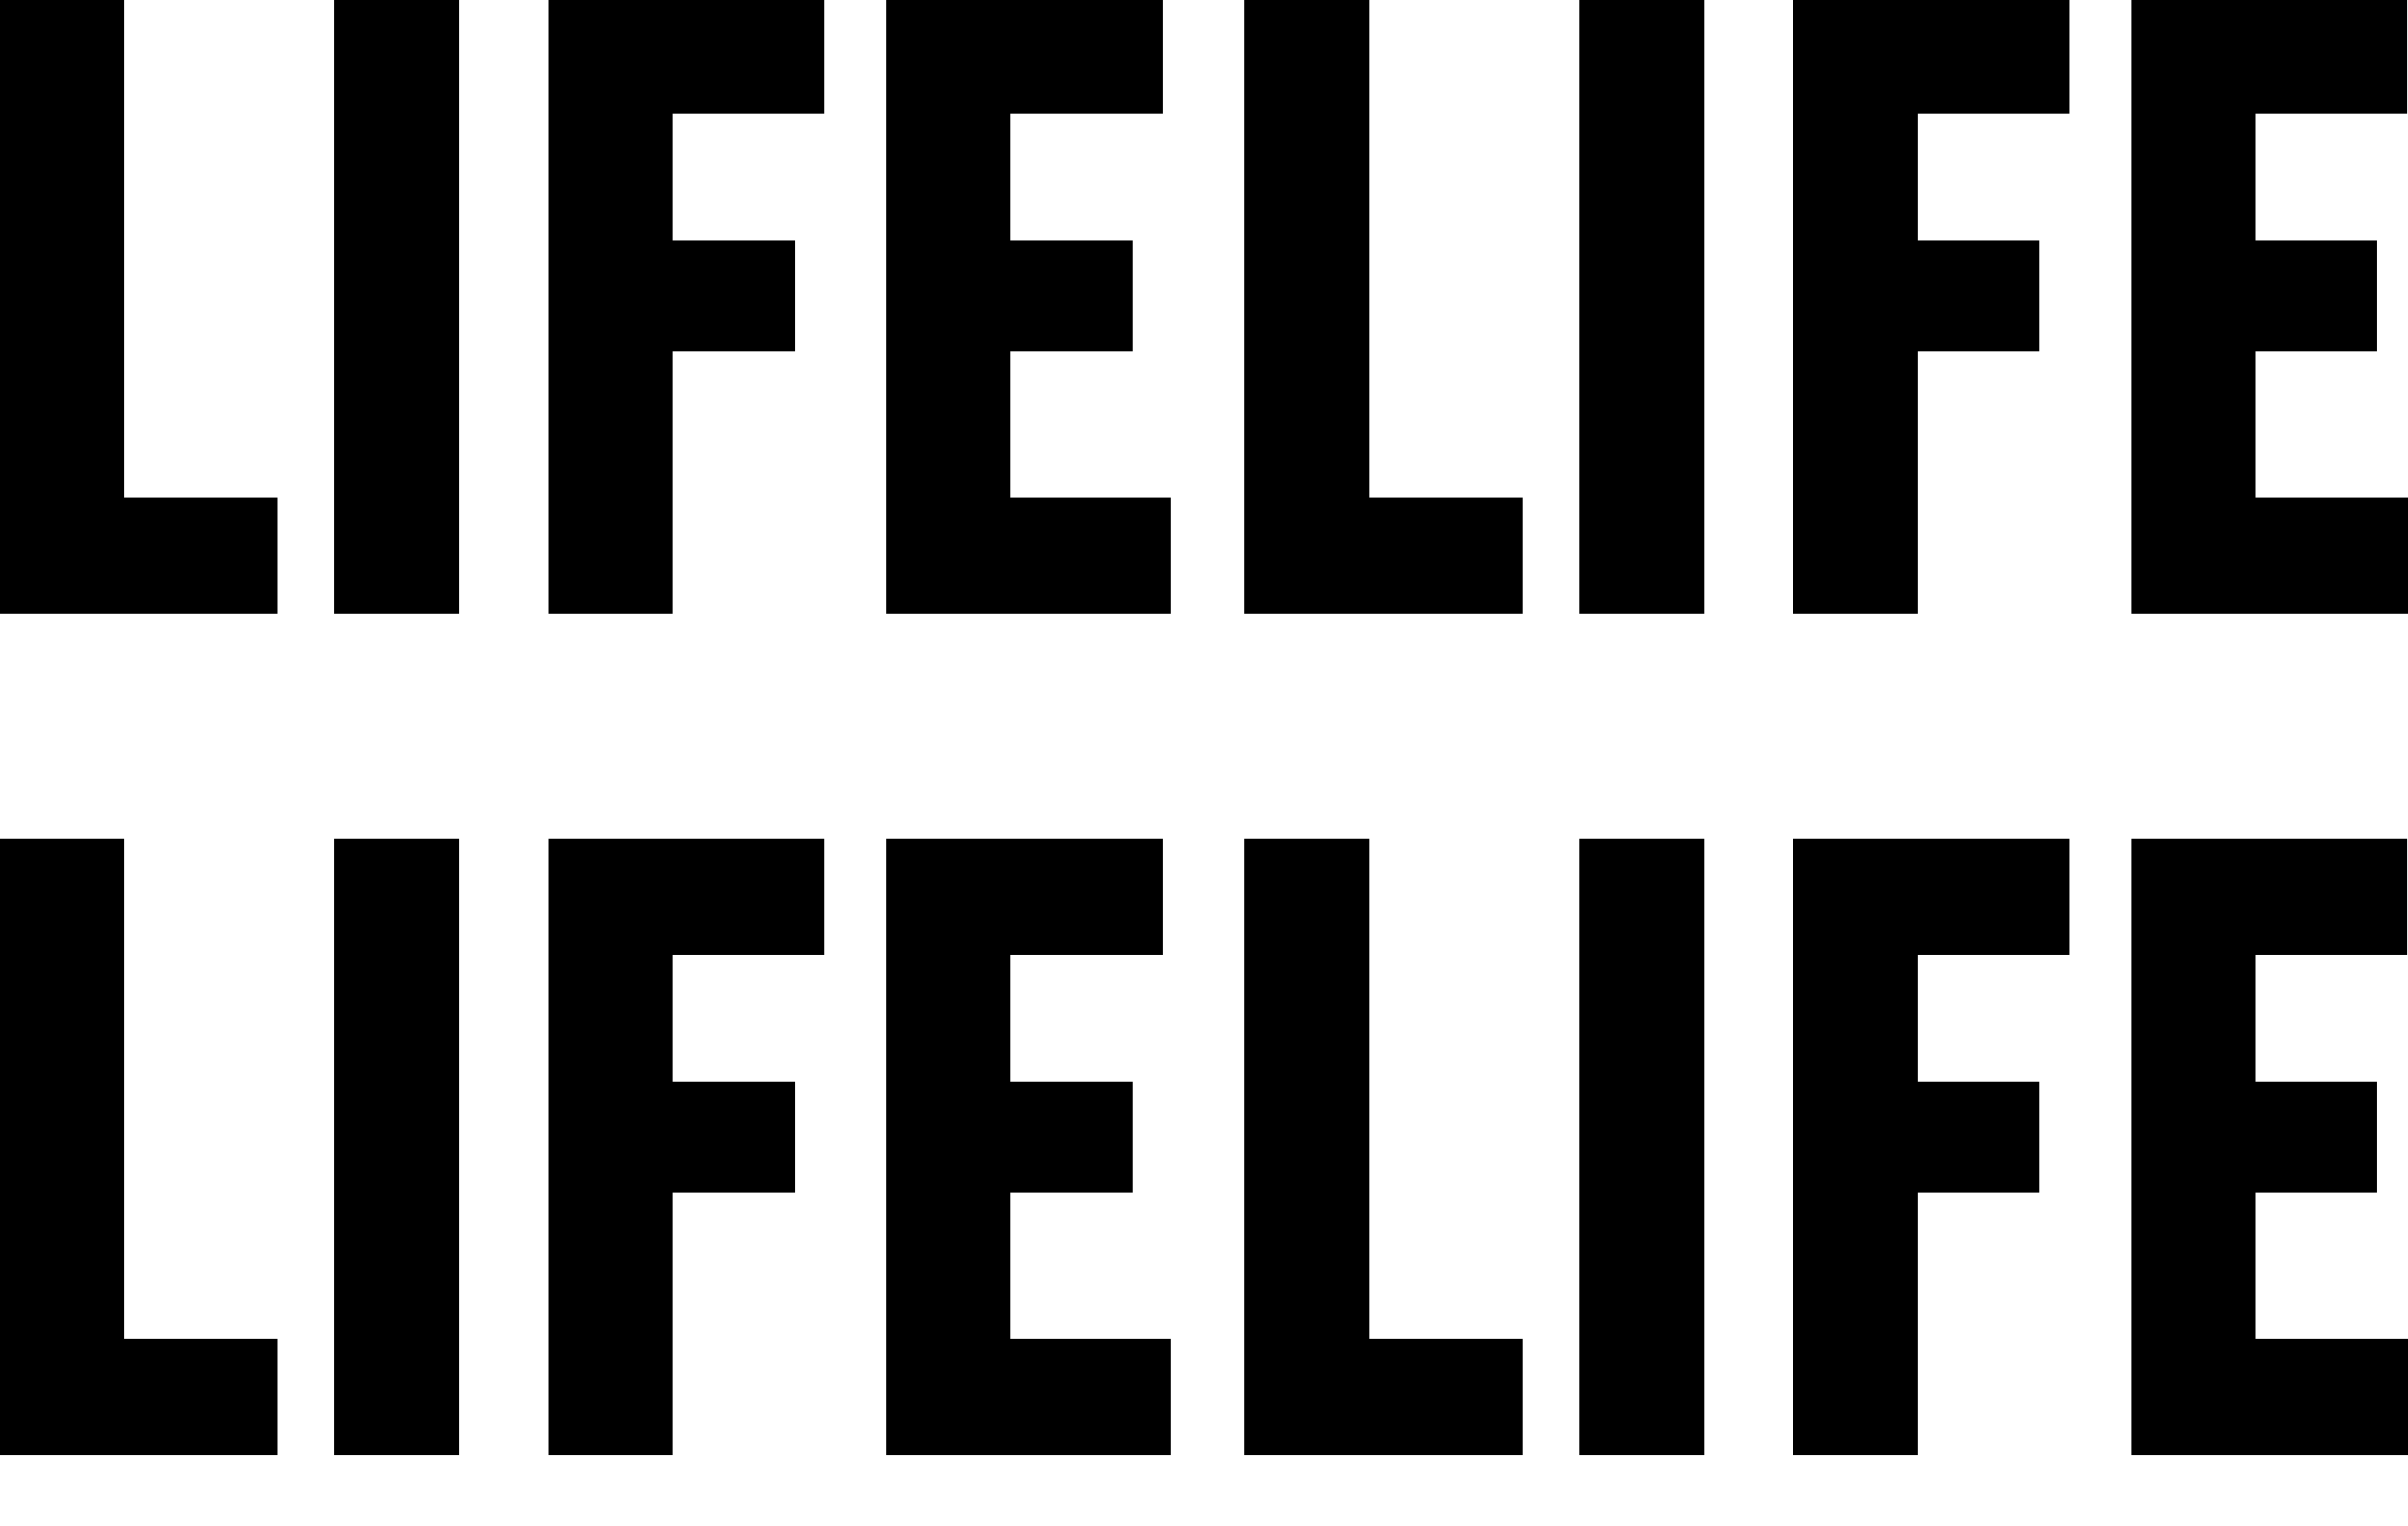<?xml version="1.0" encoding="UTF-8"?>
<svg id="a" data-name="Layer 1" xmlns="http://www.w3.org/2000/svg" width="1460" height="925.05" viewBox="0 0 1460 925.05">
  <g>
    <path d="M0,371.88V-1.48h75.4v303.16h93.08v70.2H0Z"/>
    <path d="M202.7,371.88V-1.48h75.92v373.36h-75.92Z"/>
    <path d="M332.6,371.88V-1.48h167.44v70.2h-92.04v76.96h73.84v67.08h-73.84v159.12h-75.4Z"/>
    <path d="M537.39,371.88V-1.48h167.44v70.2h-92.04v76.96h73.84v67.08h-73.84v88.92h97.24v70.2h-172.64Z"/>
  </g>
  <g>
    <path d="M754.65,371.88V-1.48h75.4v303.16h93.08v70.2h-168.48Z"/>
    <path d="M957.35,371.88V-1.48h75.92v373.36h-75.92Z"/>
    <path d="M1087.25,371.88V-1.48h167.44v70.2h-92.04v76.96h73.84v67.08h-73.84v159.12h-75.4Z"/>
    <path d="M1292.04,371.88V-1.48h167.44v70.2h-92.04v76.96h73.84v67.08h-73.84v88.92h97.24v70.2h-172.64Z"/>
  </g>
  <g>
    <path d="M0,881.88v-373.36h75.4v303.16h93.08v70.2H0Z"/>
    <path d="M202.7,881.88v-373.36h75.92v373.36h-75.92Z"/>
    <path d="M332.6,881.88v-373.36h167.44v70.2h-92.04v76.96h73.84v67.08h-73.84v159.12h-75.4Z"/>
    <path d="M537.39,881.88v-373.36h167.44v70.2h-92.04v76.96h73.84v67.08h-73.84v88.92h97.24v70.2h-172.64Z"/>
  </g>
  <g>
    <path d="M754.65,881.88v-373.36h75.4v303.16h93.08v70.2h-168.48Z"/>
    <path d="M957.35,881.88v-373.36h75.92v373.36h-75.92Z"/>
    <path d="M1087.25,881.88v-373.36h167.44v70.2h-92.04v76.96h73.84v67.08h-73.84v159.12h-75.4Z"/>
    <path d="M1292.04,881.88v-373.36h167.44v70.2h-92.04v76.96h73.84v67.08h-73.84v88.92h97.24v70.2h-172.64Z"/>
  </g>
</svg>